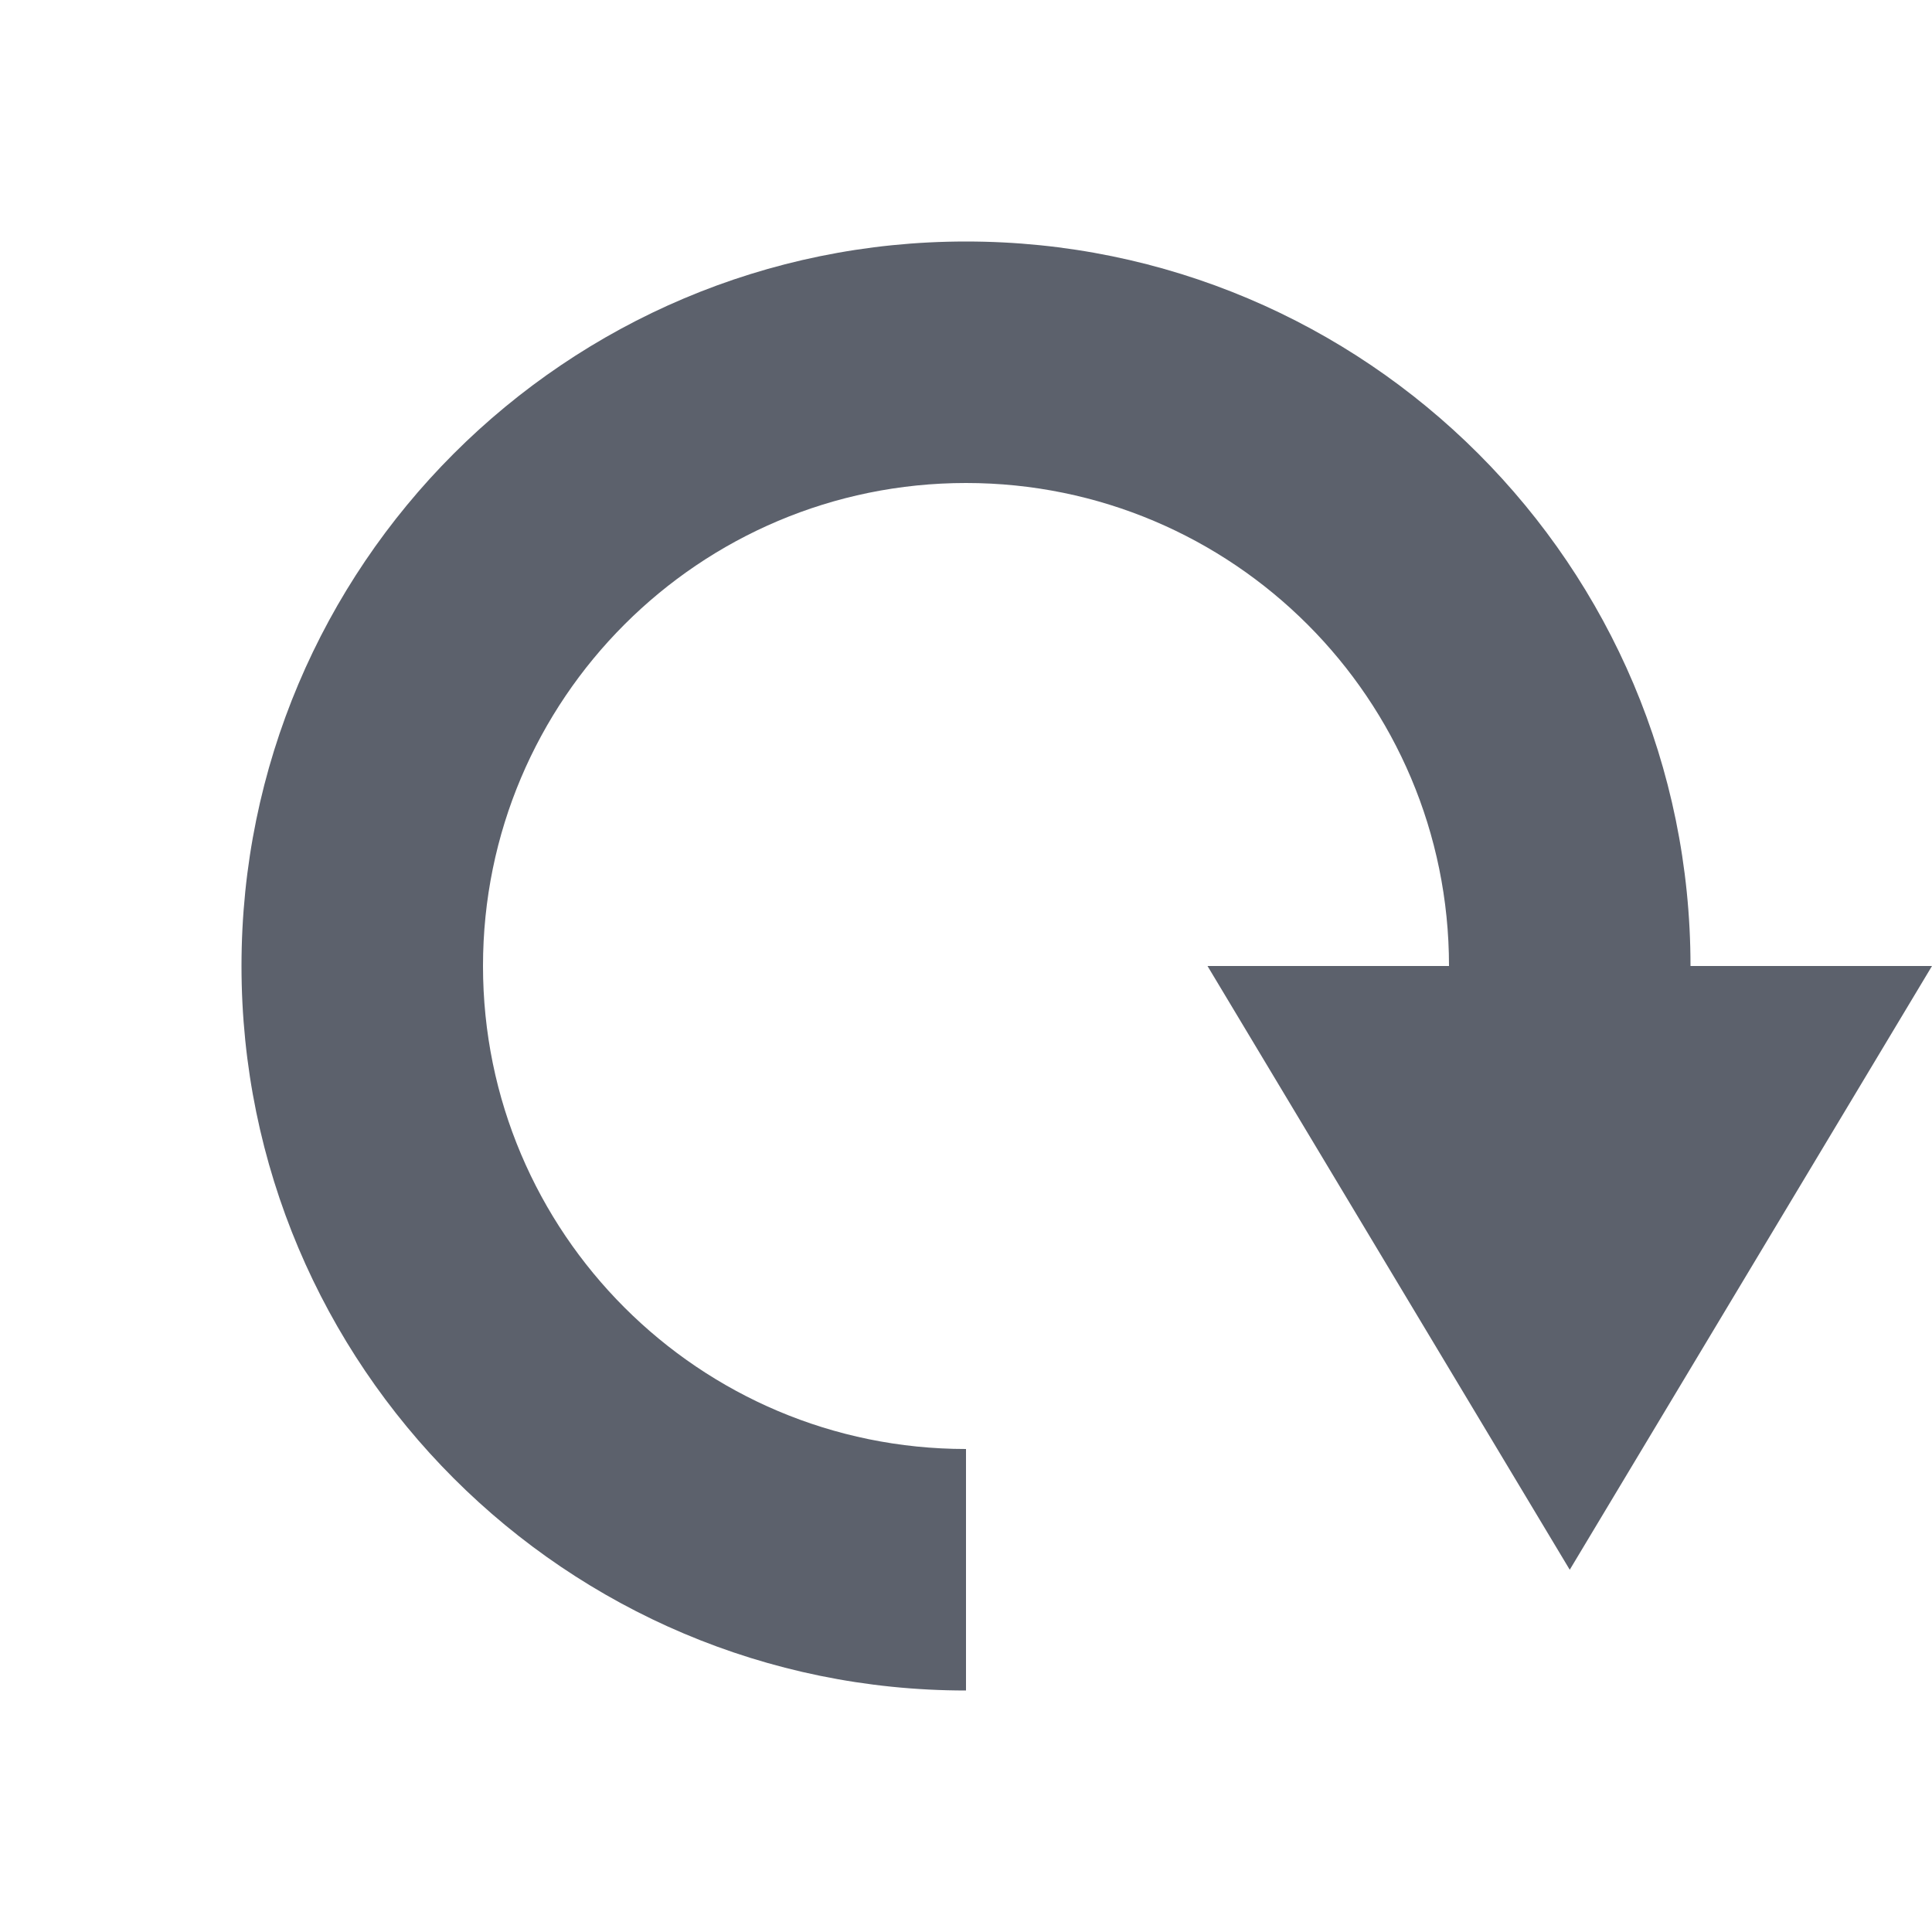 <svg version="1.1" viewBox="0 0 16 16" xmlns="http://www.w3.org/2000/svg">
  <defs>
   <style id="current-color-scheme" type="text/css">
   .ColorScheme-Text { color:#5c616c; } .ColorScheme-Highlight { color:#5294e2; }
  </style>
 </defs>
    <g transform="translate(-412,401)" label="status">
        <path d="m428-393h-2c0-3.314-2.686-6-6-6s-6 2.686-6 6 2.686 6 6 6v-2c-2.209 0-4-1.791-4-4s1.791-4 4-4 4 1.791 4 4h-2l3 5 3-5z" class="ColorScheme-Text" fill="currentColor"/>
    </g>
</svg>
